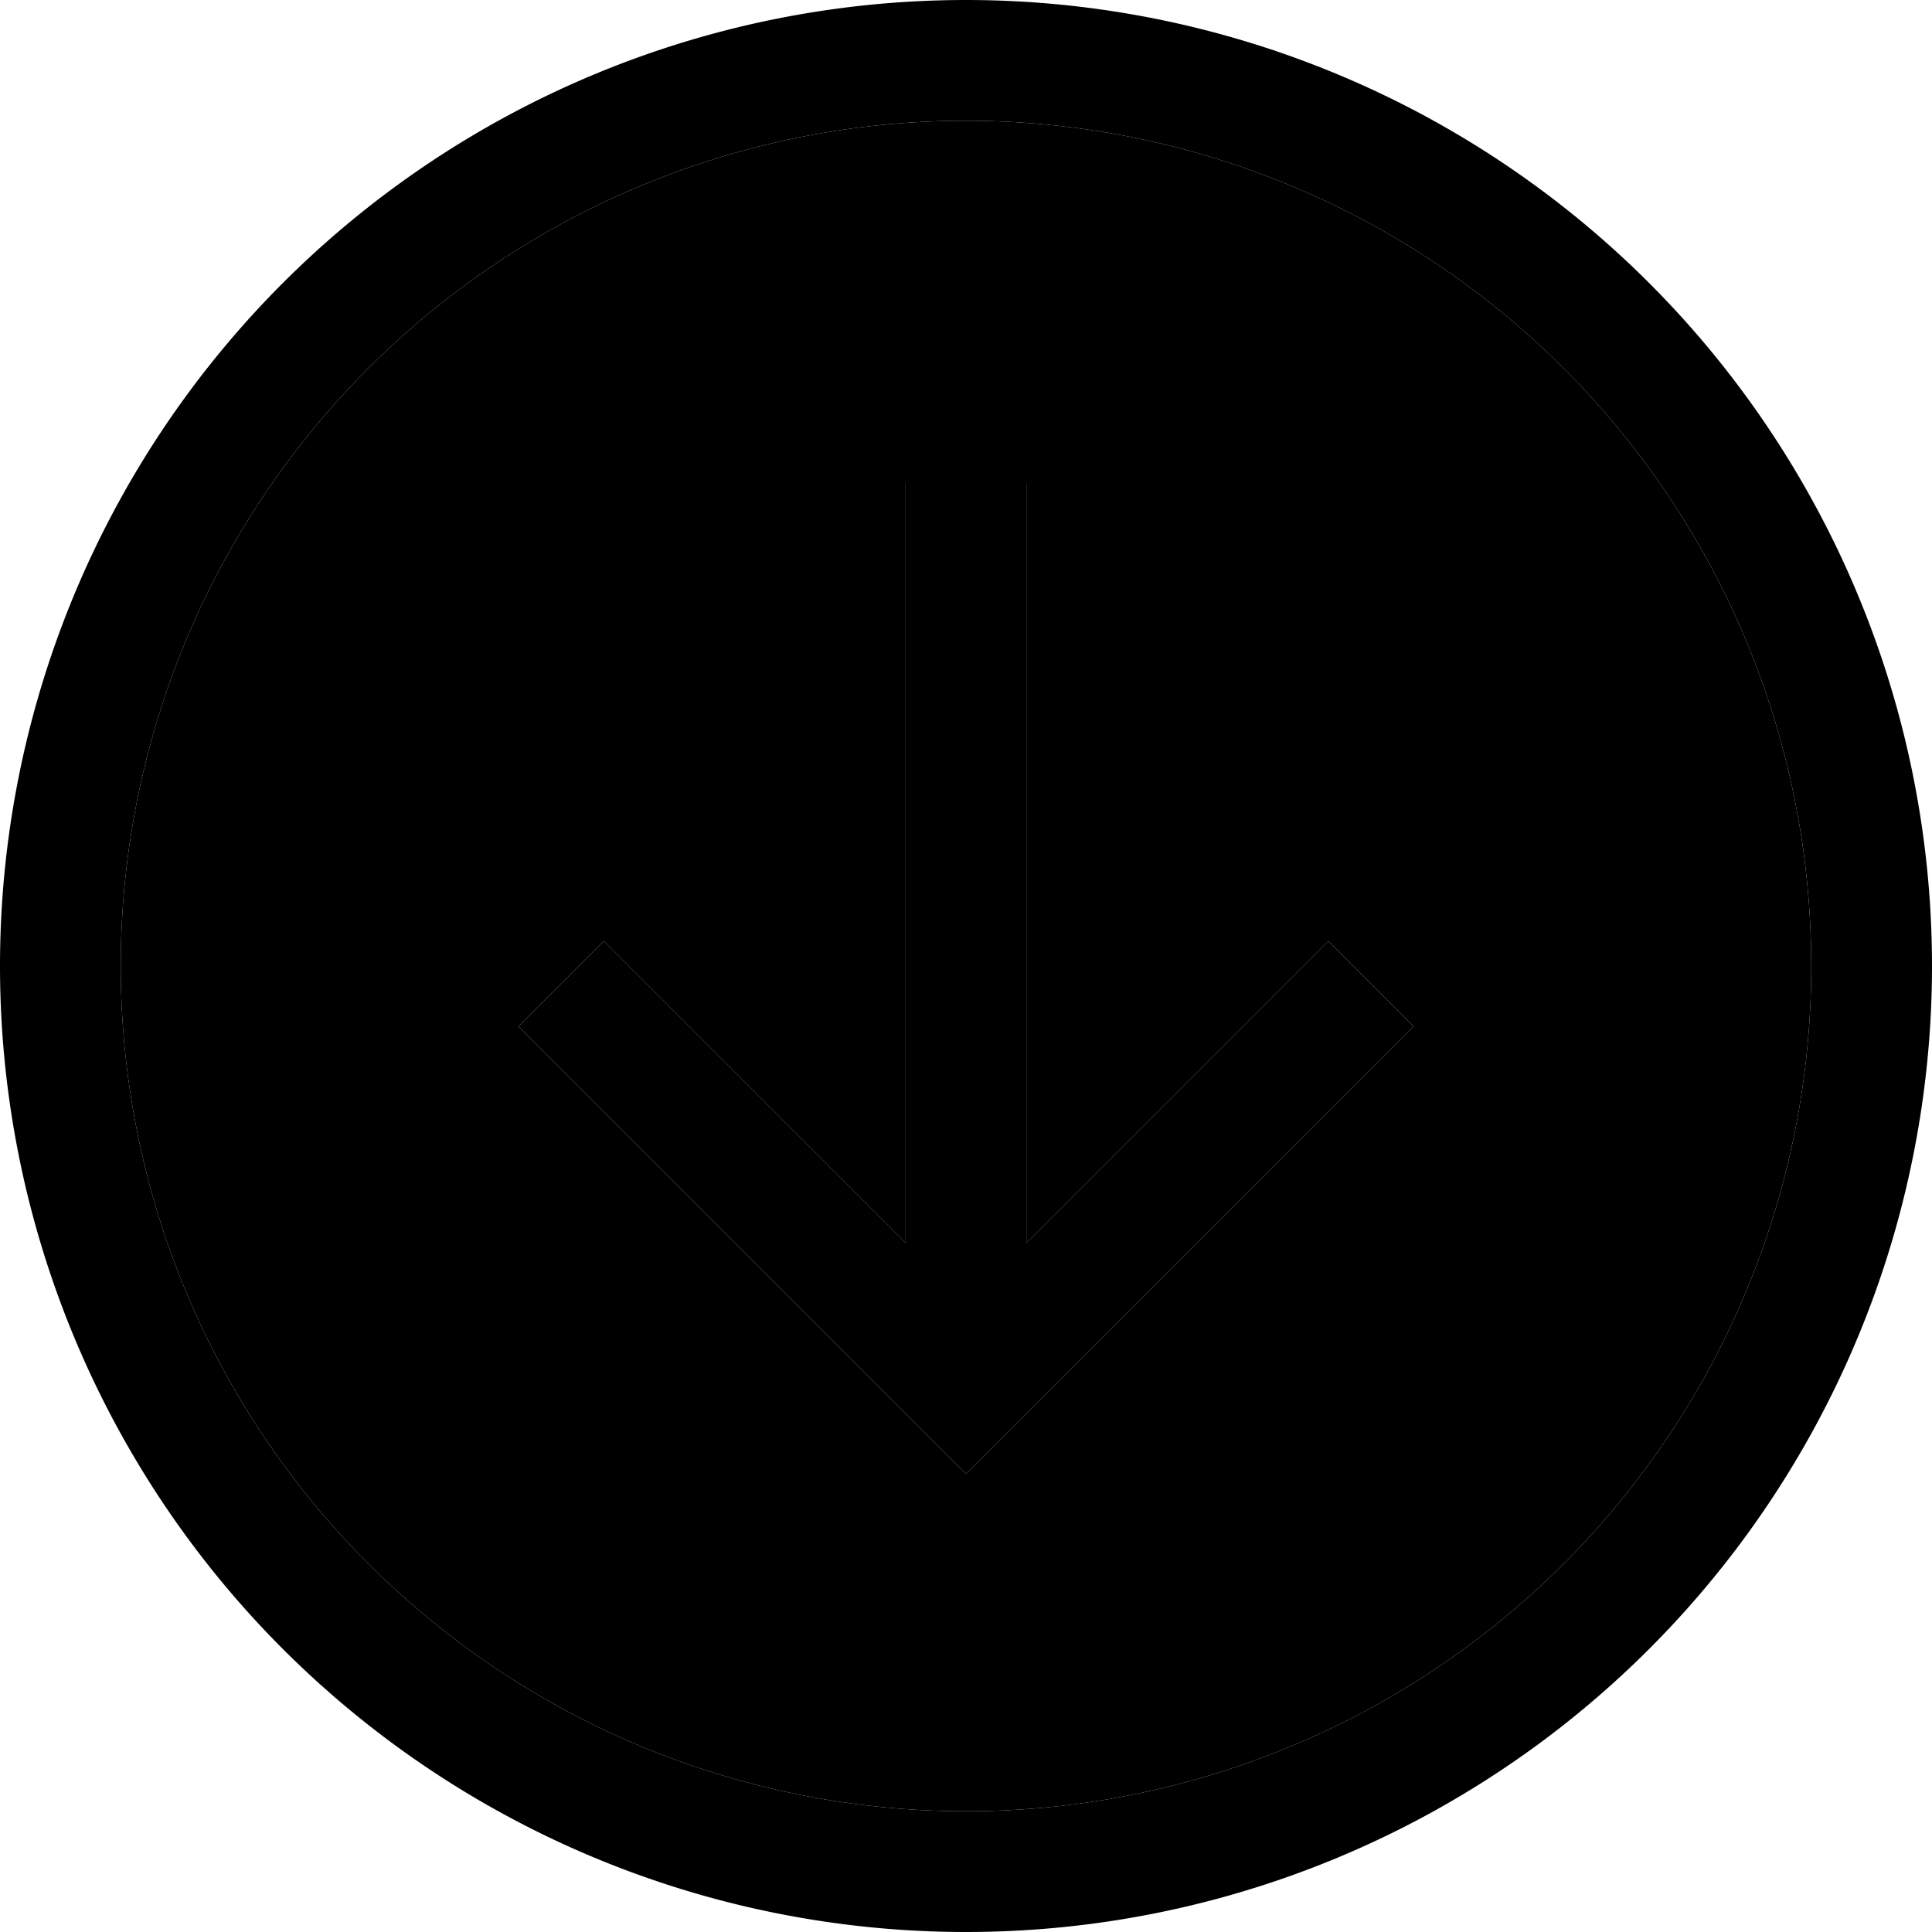 <svg xmlns="http://www.w3.org/2000/svg" width="24" height="24" viewBox="0 0 512 512"><path class="pr-icon-duotone-secondary" d="M32 256a224 224 0 1 0 448 0A224 224 0 1 0 32 256zm105.4 16L160 249.4l11.3 11.3L240 329.4 240 144l0-16 32 0 0 16 0 185.4 68.7-68.7L352 249.4 374.6 272l-11.3 11.3-96 96L256 390.6l-11.3-11.3-96-96L137.4 272z"/><path class="pr-icon-duotone-primary" d="M256 32a224 224 0 1 0 0 448 224 224 0 1 0 0-448zm0 480A256 256 0 1 1 256 0a256 256 0 1 1 0 512zm11.3-132.7L256 390.6l-11.3-11.3-96-96L137.4 272 160 249.4l11.3 11.3L240 329.4 240 144l0-16 32 0 0 16 0 185.4 68.7-68.7L352 249.4 374.6 272l-11.3 11.3-96 96z"/></svg>